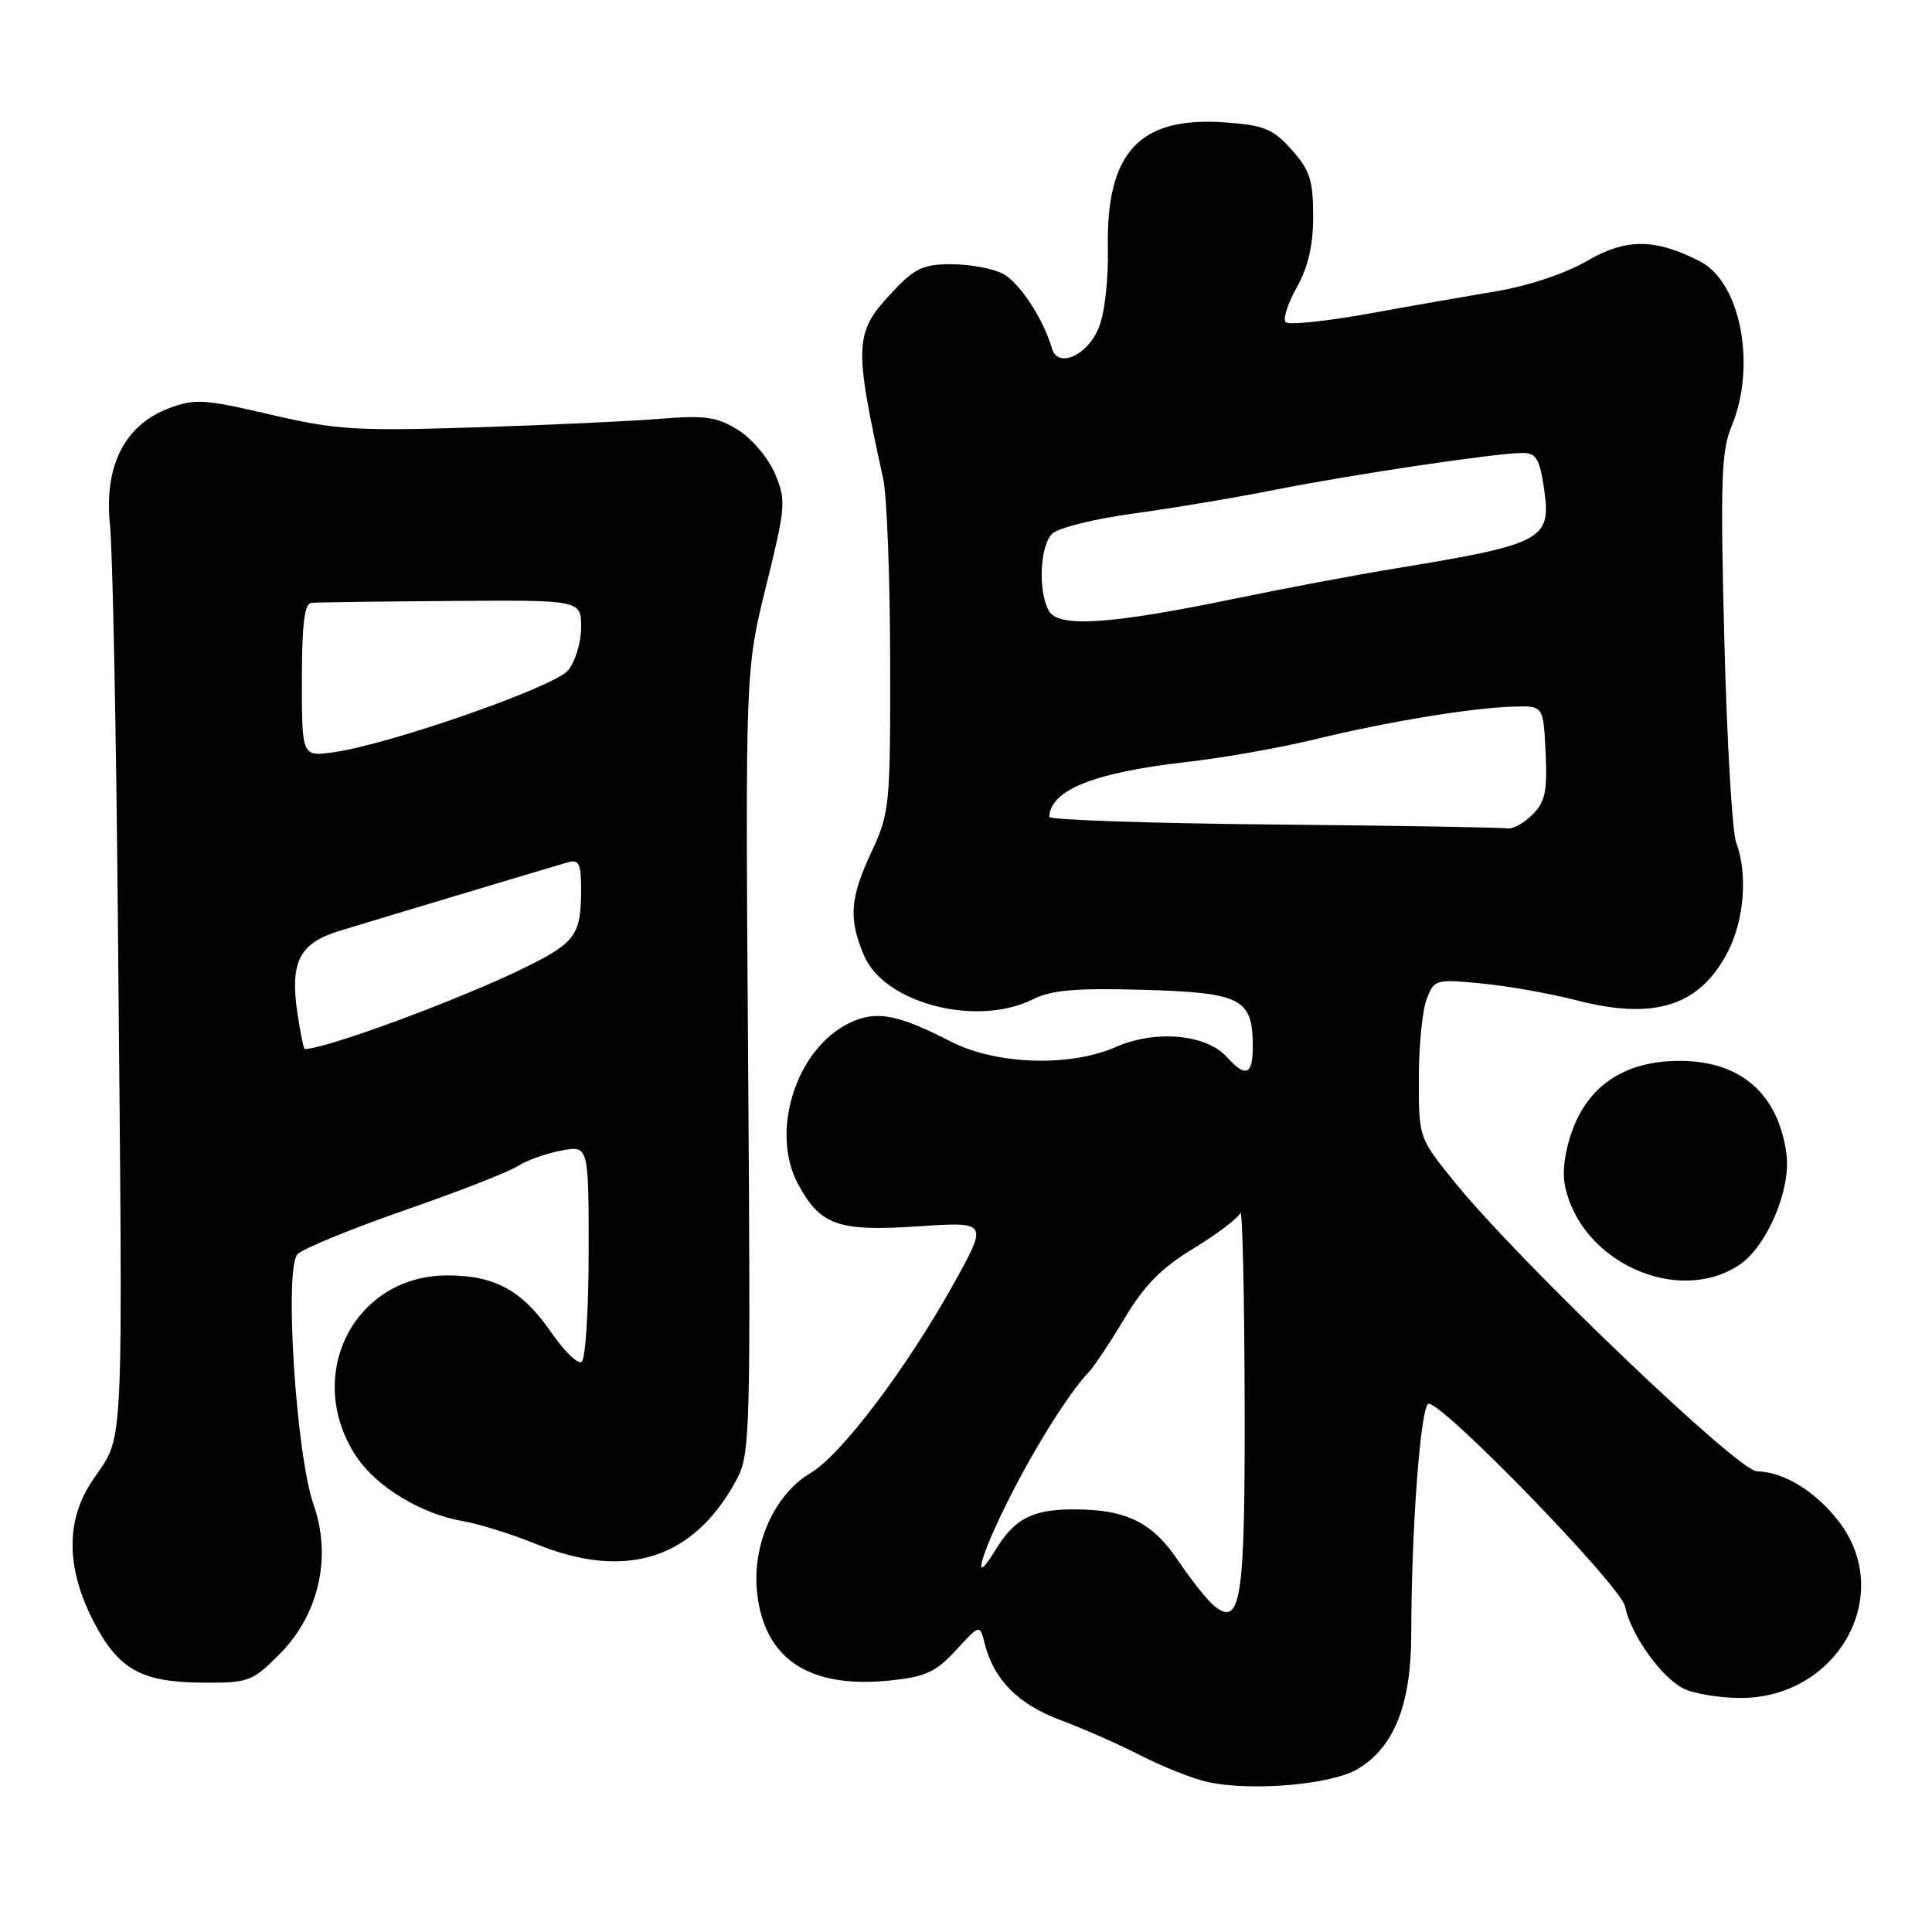 <?xml version="1.0" encoding="UTF-8" standalone="no"?>
<!DOCTYPE svg PUBLIC "-//W3C//DTD SVG 1.1//EN" "http://www.w3.org/Graphics/SVG/1.1/DTD/svg11.dtd" >
<svg xmlns="http://www.w3.org/2000/svg" xmlns:xlink="http://www.w3.org/1999/xlink" version="1.1" viewBox="0 0 256 256">
 <g >
 <path fill="currentColor"
d=" M 179.87 234.42 C 184.74 231.54 187.00 225.84 187.00 216.43 C 187.01 202.46 188.26 186.00 189.31 186.00 C 191.36 186.00 214.78 210.17 215.32 212.84 C 216.07 216.56 220.09 222.23 223.03 223.72 C 224.39 224.41 227.80 224.98 230.60 224.99 C 243.47 225.02 251.12 211.40 243.70 201.67 C 240.63 197.64 236.37 195.02 232.80 194.96 C 230.28 194.91 201.31 167.20 192.75 156.64 C 188.00 150.78 188.00 150.78 188.00 142.96 C 188.00 138.65 188.46 133.91 189.03 132.42 C 190.03 129.78 190.21 129.73 196.28 130.31 C 199.70 130.63 205.39 131.64 208.92 132.55 C 219.31 135.23 225.28 133.28 228.99 126.03 C 231.14 121.80 231.59 115.69 230.05 111.64 C 229.53 110.26 228.82 98.15 228.48 84.71 C 227.95 63.79 228.08 59.73 229.43 56.52 C 232.77 48.52 230.67 37.43 225.29 34.65 C 219.34 31.58 215.43 31.56 210.28 34.58 C 207.51 36.20 202.58 37.86 198.51 38.55 C 194.65 39.20 186.90 40.55 181.29 41.57 C 175.67 42.58 170.75 43.09 170.36 42.69 C 169.97 42.30 170.62 40.23 171.82 38.10 C 173.34 35.40 174.00 32.53 174.00 28.63 C 174.00 23.89 173.56 22.54 171.15 19.84 C 168.67 17.07 167.51 16.59 162.31 16.22 C 151.00 15.40 146.56 20.16 146.80 32.85 C 146.88 37.11 146.37 41.58 145.58 43.46 C 144.04 47.16 140.17 48.85 139.39 46.17 C 138.25 42.24 135.07 37.41 132.87 36.26 C 131.57 35.59 128.53 35.02 126.12 35.01 C 122.38 35.00 121.24 35.52 118.37 38.57 C 113.16 44.09 113.09 45.41 117.04 63.50 C 117.52 65.70 117.93 76.50 117.95 87.50 C 117.98 106.75 117.89 107.70 115.49 112.85 C 112.62 119.01 112.42 121.68 114.46 126.56 C 117.13 132.94 129.40 136.14 136.87 132.41 C 139.36 131.17 142.55 130.90 151.61 131.16 C 164.53 131.54 166.00 132.31 166.00 138.69 C 166.00 142.47 165.07 142.84 162.54 140.04 C 159.81 137.03 153.09 136.43 147.86 138.73 C 141.78 141.41 132.01 141.09 126.03 138.03 C 118.92 134.38 116.10 133.86 112.60 135.53 C 105.47 138.94 101.96 150.00 105.80 157.00 C 108.75 162.39 111.09 163.20 121.72 162.49 C 130.94 161.88 130.94 161.88 126.32 170.19 C 120.09 181.37 111.44 192.81 107.41 195.18 C 102.55 198.05 99.58 204.80 100.34 211.24 C 101.37 219.90 107.29 223.76 117.89 222.68 C 122.64 222.19 123.99 221.57 126.67 218.66 C 129.84 215.21 129.84 215.21 130.48 217.79 C 131.69 222.58 134.90 225.82 140.54 227.93 C 143.57 229.06 148.40 231.19 151.27 232.67 C 154.15 234.14 158.07 235.69 160.00 236.12 C 165.80 237.39 176.36 236.49 179.87 234.42 Z  M 36.99 219.24 C 42.25 213.99 44.00 206.33 41.55 199.37 C 39.22 192.72 37.64 168.03 39.43 166.18 C 40.13 165.46 46.51 162.84 53.60 160.37 C 60.70 157.91 67.45 155.27 68.60 154.52 C 69.76 153.76 72.35 152.84 74.35 152.46 C 78.00 151.78 78.00 151.78 78.00 165.83 C 78.00 173.56 77.58 180.14 77.06 180.46 C 76.55 180.78 74.73 179.01 73.02 176.52 C 69.21 170.99 65.58 169.00 59.28 169.00 C 46.81 169.00 40.12 182.46 47.30 193.12 C 49.96 197.06 55.90 200.64 61.31 201.55 C 63.42 201.91 67.81 203.28 71.06 204.60 C 83.02 209.46 91.99 206.56 97.63 196.00 C 99.40 192.68 99.48 189.79 99.13 140.66 C 98.76 88.81 98.76 88.81 101.51 77.66 C 104.12 67.08 104.18 66.31 102.69 62.77 C 101.82 60.71 99.64 58.12 97.81 56.98 C 94.99 55.23 93.46 55.01 87.50 55.49 C 83.65 55.81 72.62 56.32 63.00 56.63 C 47.16 57.13 44.58 56.97 35.82 54.93 C 26.99 52.87 25.81 52.80 22.33 54.12 C 16.50 56.34 13.77 61.77 14.57 69.50 C 14.92 72.80 15.39 96.42 15.62 122.00 C 16.28 195.59 16.56 189.64 12.14 196.34 C 8.71 201.55 8.78 207.78 12.33 214.72 C 15.65 221.20 18.66 222.91 26.87 222.96 C 32.92 223.00 33.42 222.81 36.99 219.24 Z  M 230.42 167.64 C 234.10 165.23 237.35 157.62 236.71 152.89 C 235.64 144.93 230.64 140.57 222.56 140.57 C 215.52 140.57 210.69 143.64 208.44 149.52 C 207.39 152.26 206.98 155.15 207.36 157.07 C 209.38 167.15 222.20 173.03 230.42 167.64 Z  M 160.88 212.78 C 160.00 212.08 157.88 209.41 156.16 206.86 C 152.71 201.71 149.26 200.00 142.29 200.00 C 136.82 200.00 134.45 201.22 131.95 205.31 C 128.69 210.66 129.78 206.39 133.63 198.73 C 137.16 191.71 141.68 184.52 144.26 181.82 C 144.96 181.10 147.10 177.88 149.02 174.67 C 151.62 170.31 153.93 167.98 158.18 165.40 C 161.30 163.50 164.07 161.40 164.35 160.72 C 164.62 160.05 164.88 171.00 164.92 185.06 C 165.00 212.03 164.47 215.67 160.88 212.78 Z  M 168.75 109.25 C 152.39 109.10 139.01 108.64 139.03 108.24 C 139.19 104.68 144.96 102.36 157.14 100.98 C 161.96 100.44 169.65 99.08 174.21 97.97 C 183.82 95.63 194.78 93.82 200.50 93.63 C 204.50 93.50 204.50 93.50 204.80 99.70 C 205.04 104.87 204.75 106.25 203.05 107.95 C 201.92 109.08 200.44 109.89 199.75 109.77 C 199.06 109.64 185.11 109.40 168.75 109.25 Z  M 138.95 80.90 C 137.53 78.26 137.80 72.34 139.41 70.73 C 140.19 69.95 145.03 68.74 150.16 68.05 C 155.30 67.35 163.78 65.93 169.00 64.89 C 179.18 62.87 198.09 60.05 201.69 60.02 C 203.53 60.00 203.99 60.74 204.57 64.59 C 205.61 71.57 204.70 72.07 184.50 75.39 C 179.55 76.20 170.10 77.98 163.50 79.35 C 146.95 82.77 140.18 83.20 138.95 80.90 Z  M 39.42 134.34 C 38.39 127.46 39.65 124.97 45.00 123.34 C 52.09 121.18 73.32 114.81 75.25 114.26 C 76.71 113.85 77.00 114.44 77.00 117.80 C 77.00 123.78 76.29 124.83 70.12 127.93 C 61.85 132.09 43.28 139.00 40.38 139.00 C 40.24 139.00 39.81 136.90 39.42 134.34 Z  M 40.00 90.14 C 40.00 82.76 40.34 79.97 41.25 79.88 C 41.94 79.81 50.26 79.70 59.75 79.63 C 77.00 79.50 77.00 79.50 77.00 83.14 C 77.00 85.15 76.22 87.70 75.25 88.85 C 73.39 91.04 51.75 98.60 44.25 99.67 C 40.00 100.27 40.00 100.27 40.00 90.14 Z "/>
</g>
</svg>